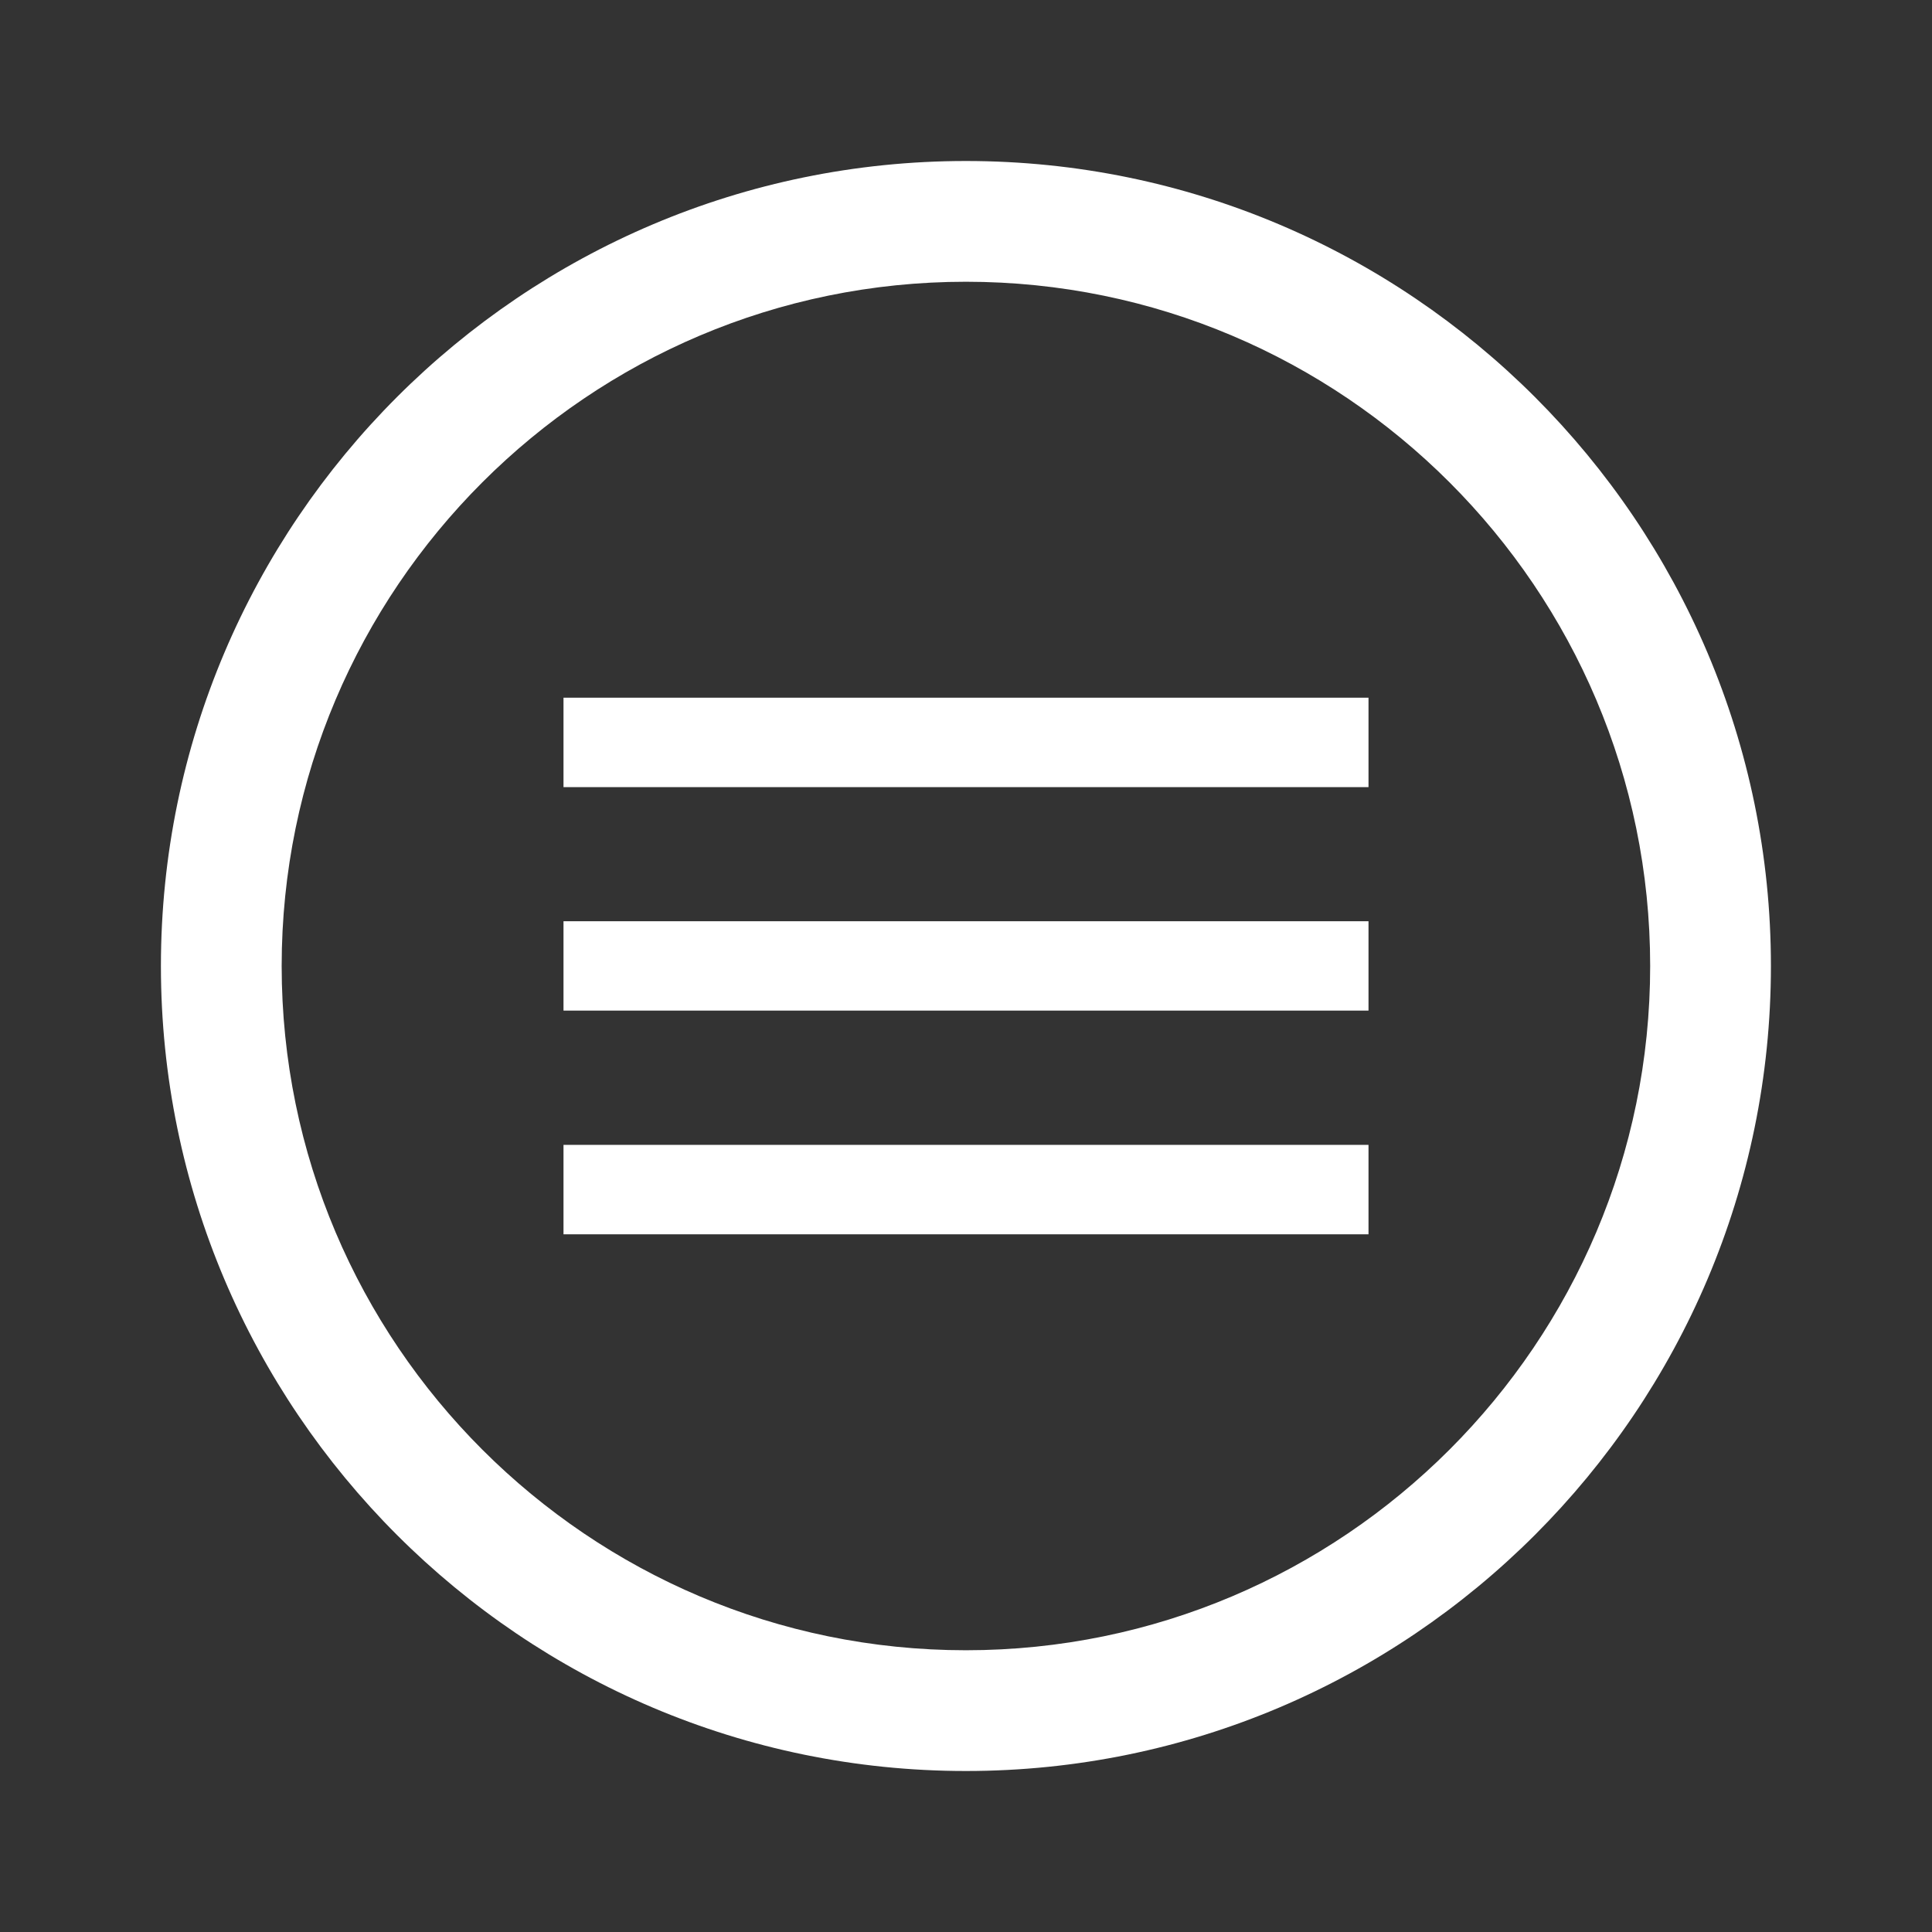 <?xml version="1.0" encoding="utf-8"?>
<!-- Generator: Adobe Illustrator 16.0.0, SVG Export Plug-In . SVG Version: 6.00 Build 0)  -->
<!DOCTYPE svg PUBLIC "-//W3C//DTD SVG 1.1//EN" "http://www.w3.org/Graphics/SVG/1.1/DTD/svg11.dtd">
<svg version="1.1" id="Layer_1" xmlns="http://www.w3.org/2000/svg" xmlns:xlink="http://www.w3.org/1999/xlink" x="0px" y="0px"
	 width="24px" height="24px" viewBox="0.698 -0.111 24 24" enable-background="new 0.698 -0.111 24 24" xml:space="preserve">
<rect x="0.698" y="-0.111" width="24" height="24" fill="#333333" stroke="none"/>
<path fill="#FFFFFF" d="M7.698,8.556h10v1.111h-10V8.556z M7.698,11.333h10v1.11h-10V11.333z M7.698,14.111h10v1.111h-10V14.111z"/>
<rect x="0.698" y="-0.111" fill="none" width="24" height="24"/>
<path fill="#FFFFFF" d="M12.697,21.889c-5.514,0-10-4.486-10-10c0-5.514,4.486-10,10-10c5.516,0,10,4.486,10,10
	C22.697,17.402,18.213,21.889,12.697,21.889z M12.697,3.389c-4.688,0-8.5,3.813-8.5,8.5s3.813,8.5,8.5,8.5s8.5-3.813,8.5-8.5
	S17.385,3.389,12.697,3.389z"/>
</svg>

